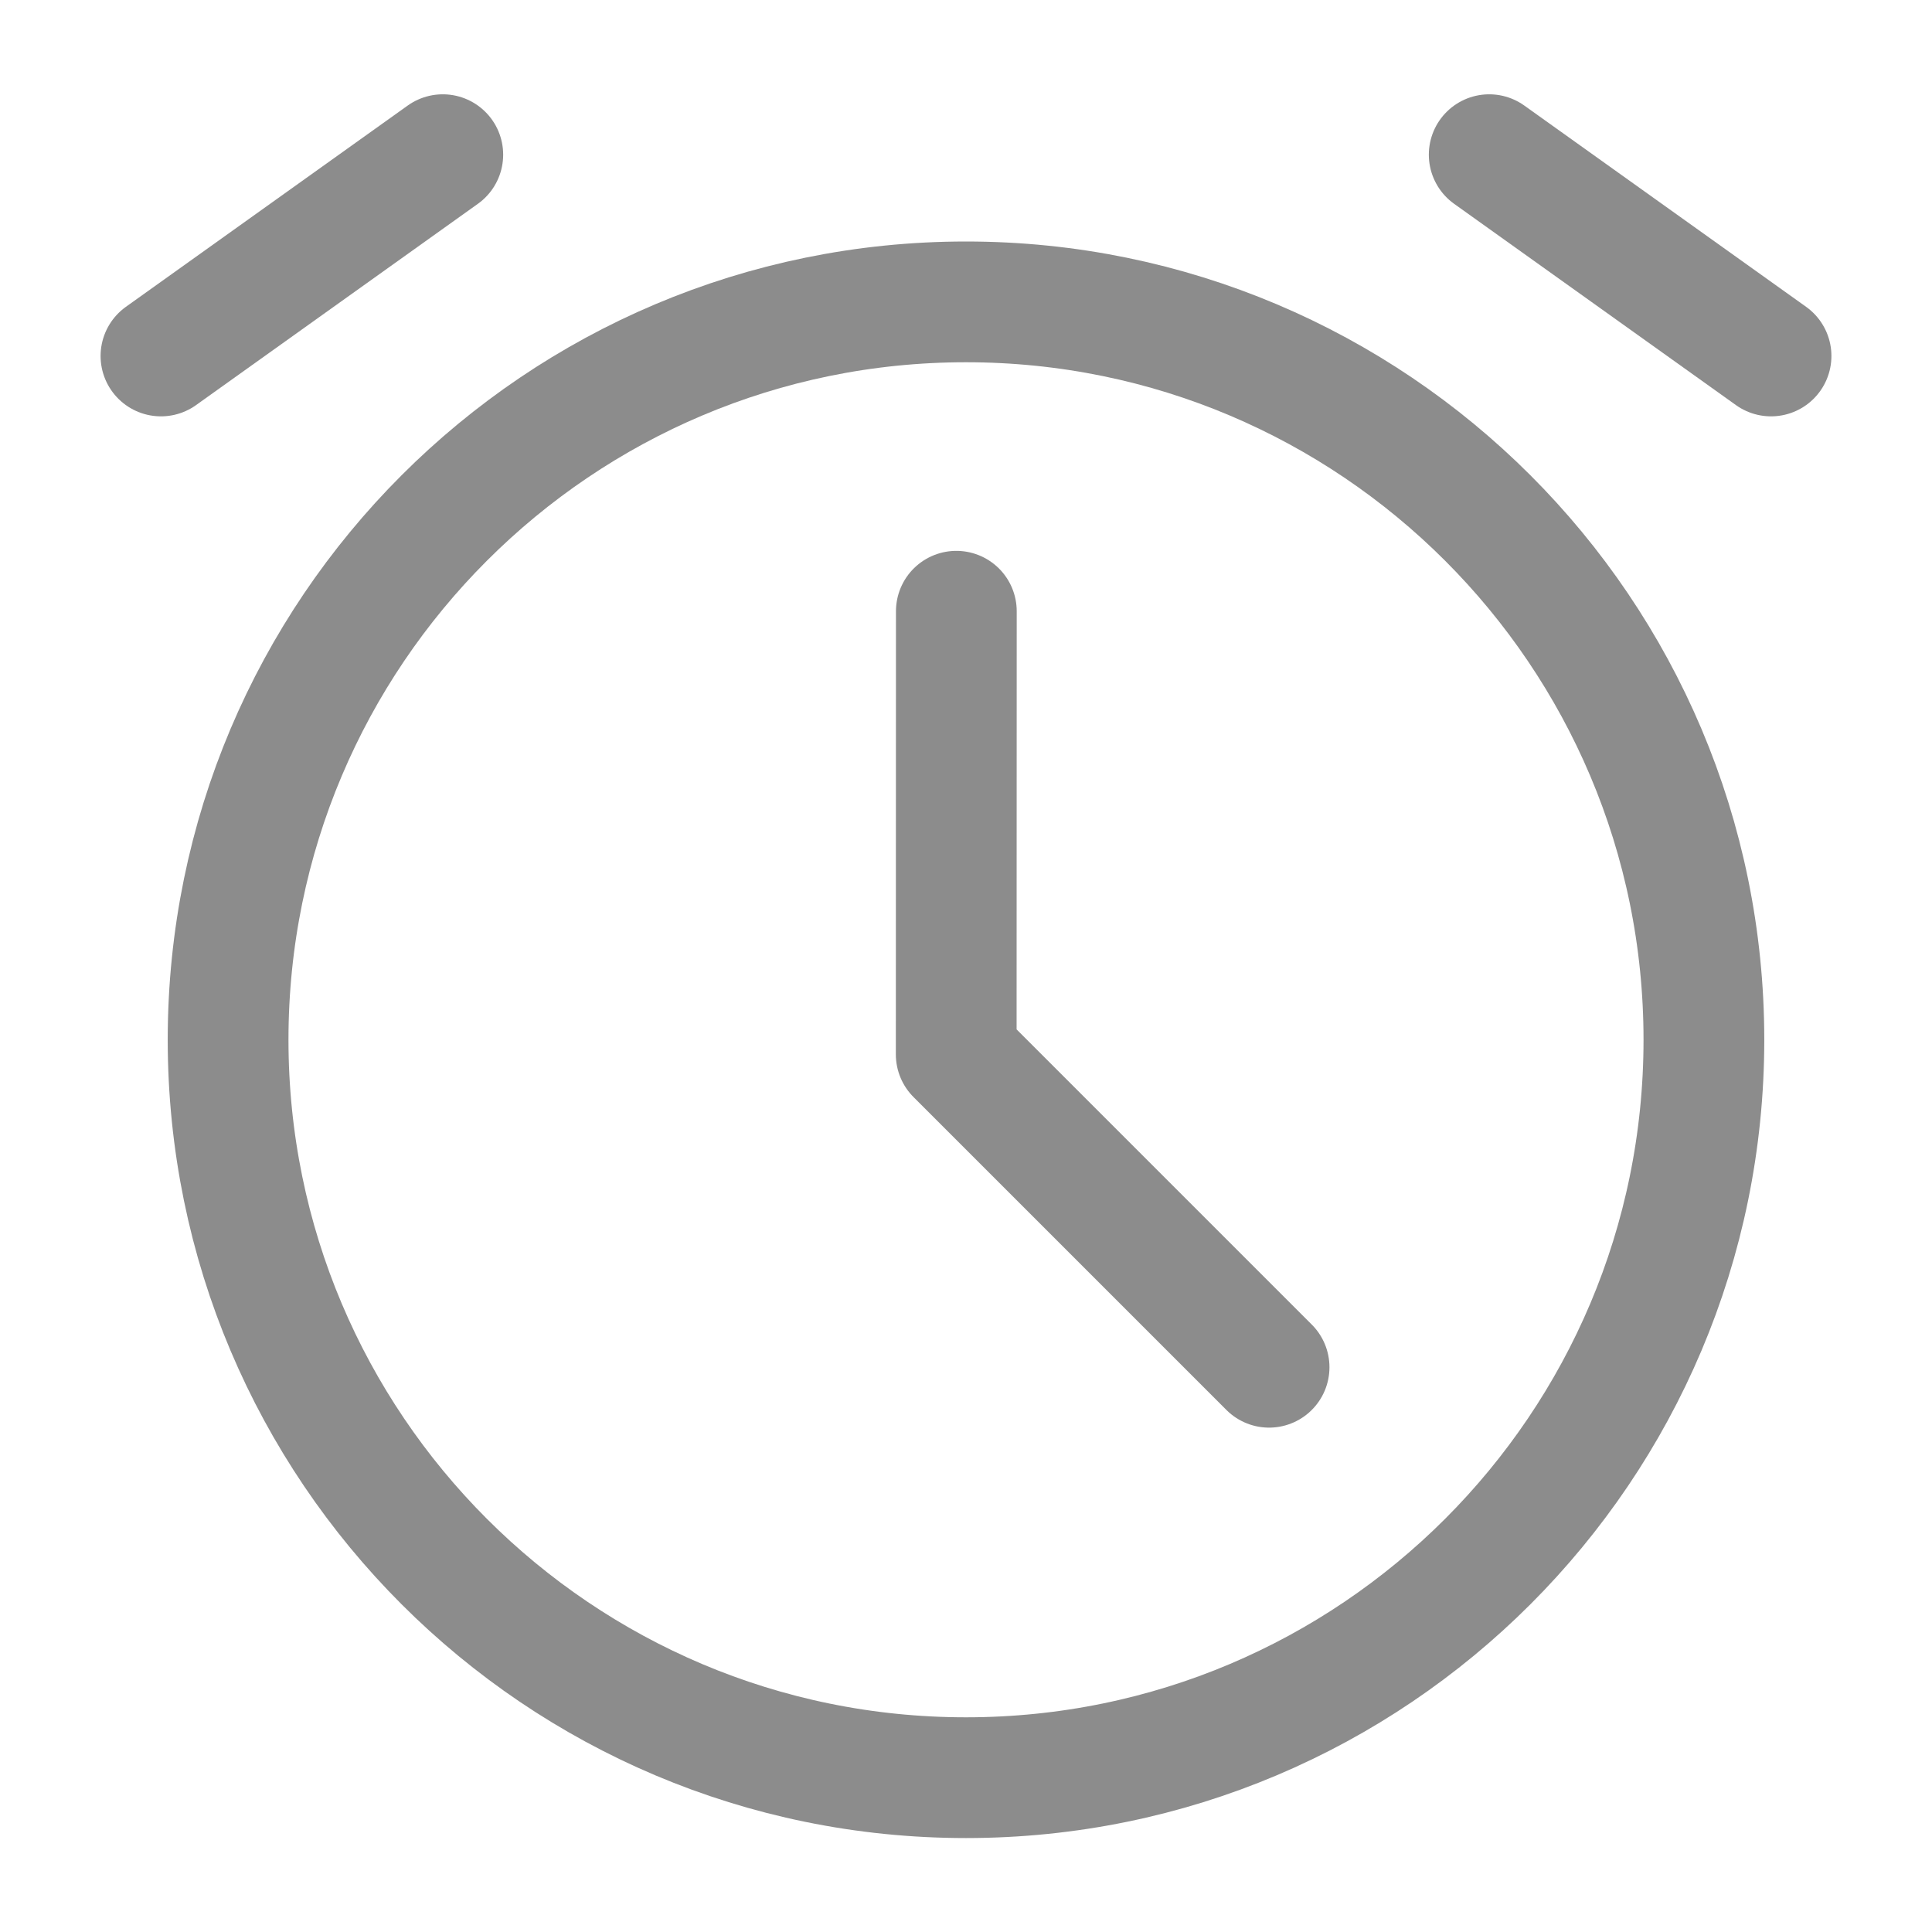 <svg width="16" height="16" viewBox="0 0 16 16" fill="none" xmlns="http://www.w3.org/2000/svg">
<g id="&#230;&#183;&#187;&#229;&#138;&#160;&#229;&#173;&#151;&#230;&#174;&#181;" opacity="0.45">
<g id="Group 2498">
<path id="Vector" d="M8 14.722C11.375 14.722 14.111 11.986 14.111 8.611C14.111 5.236 11.375 2.5 8 2.5C4.625 2.5 1.889 5.236 1.889 8.611C1.889 11.986 4.625 14.722 8 14.722Z" stroke="black" stroke-linejoin="round"/>
<path id="Vector_2" d="M7.92 5.062L7.919 8.732L10.51 11.323" stroke="black" stroke-linecap="round" stroke-linejoin="round"/>
<path id="Vector_3" d="M1.333 2.948L3.667 1.281" stroke="black" stroke-linecap="round" stroke-linejoin="round"/>
<path id="Vector_4" d="M14.667 2.948L12.333 1.281" stroke="black" stroke-linecap="round" stroke-linejoin="round"/>
</g>
</g>
</svg>

